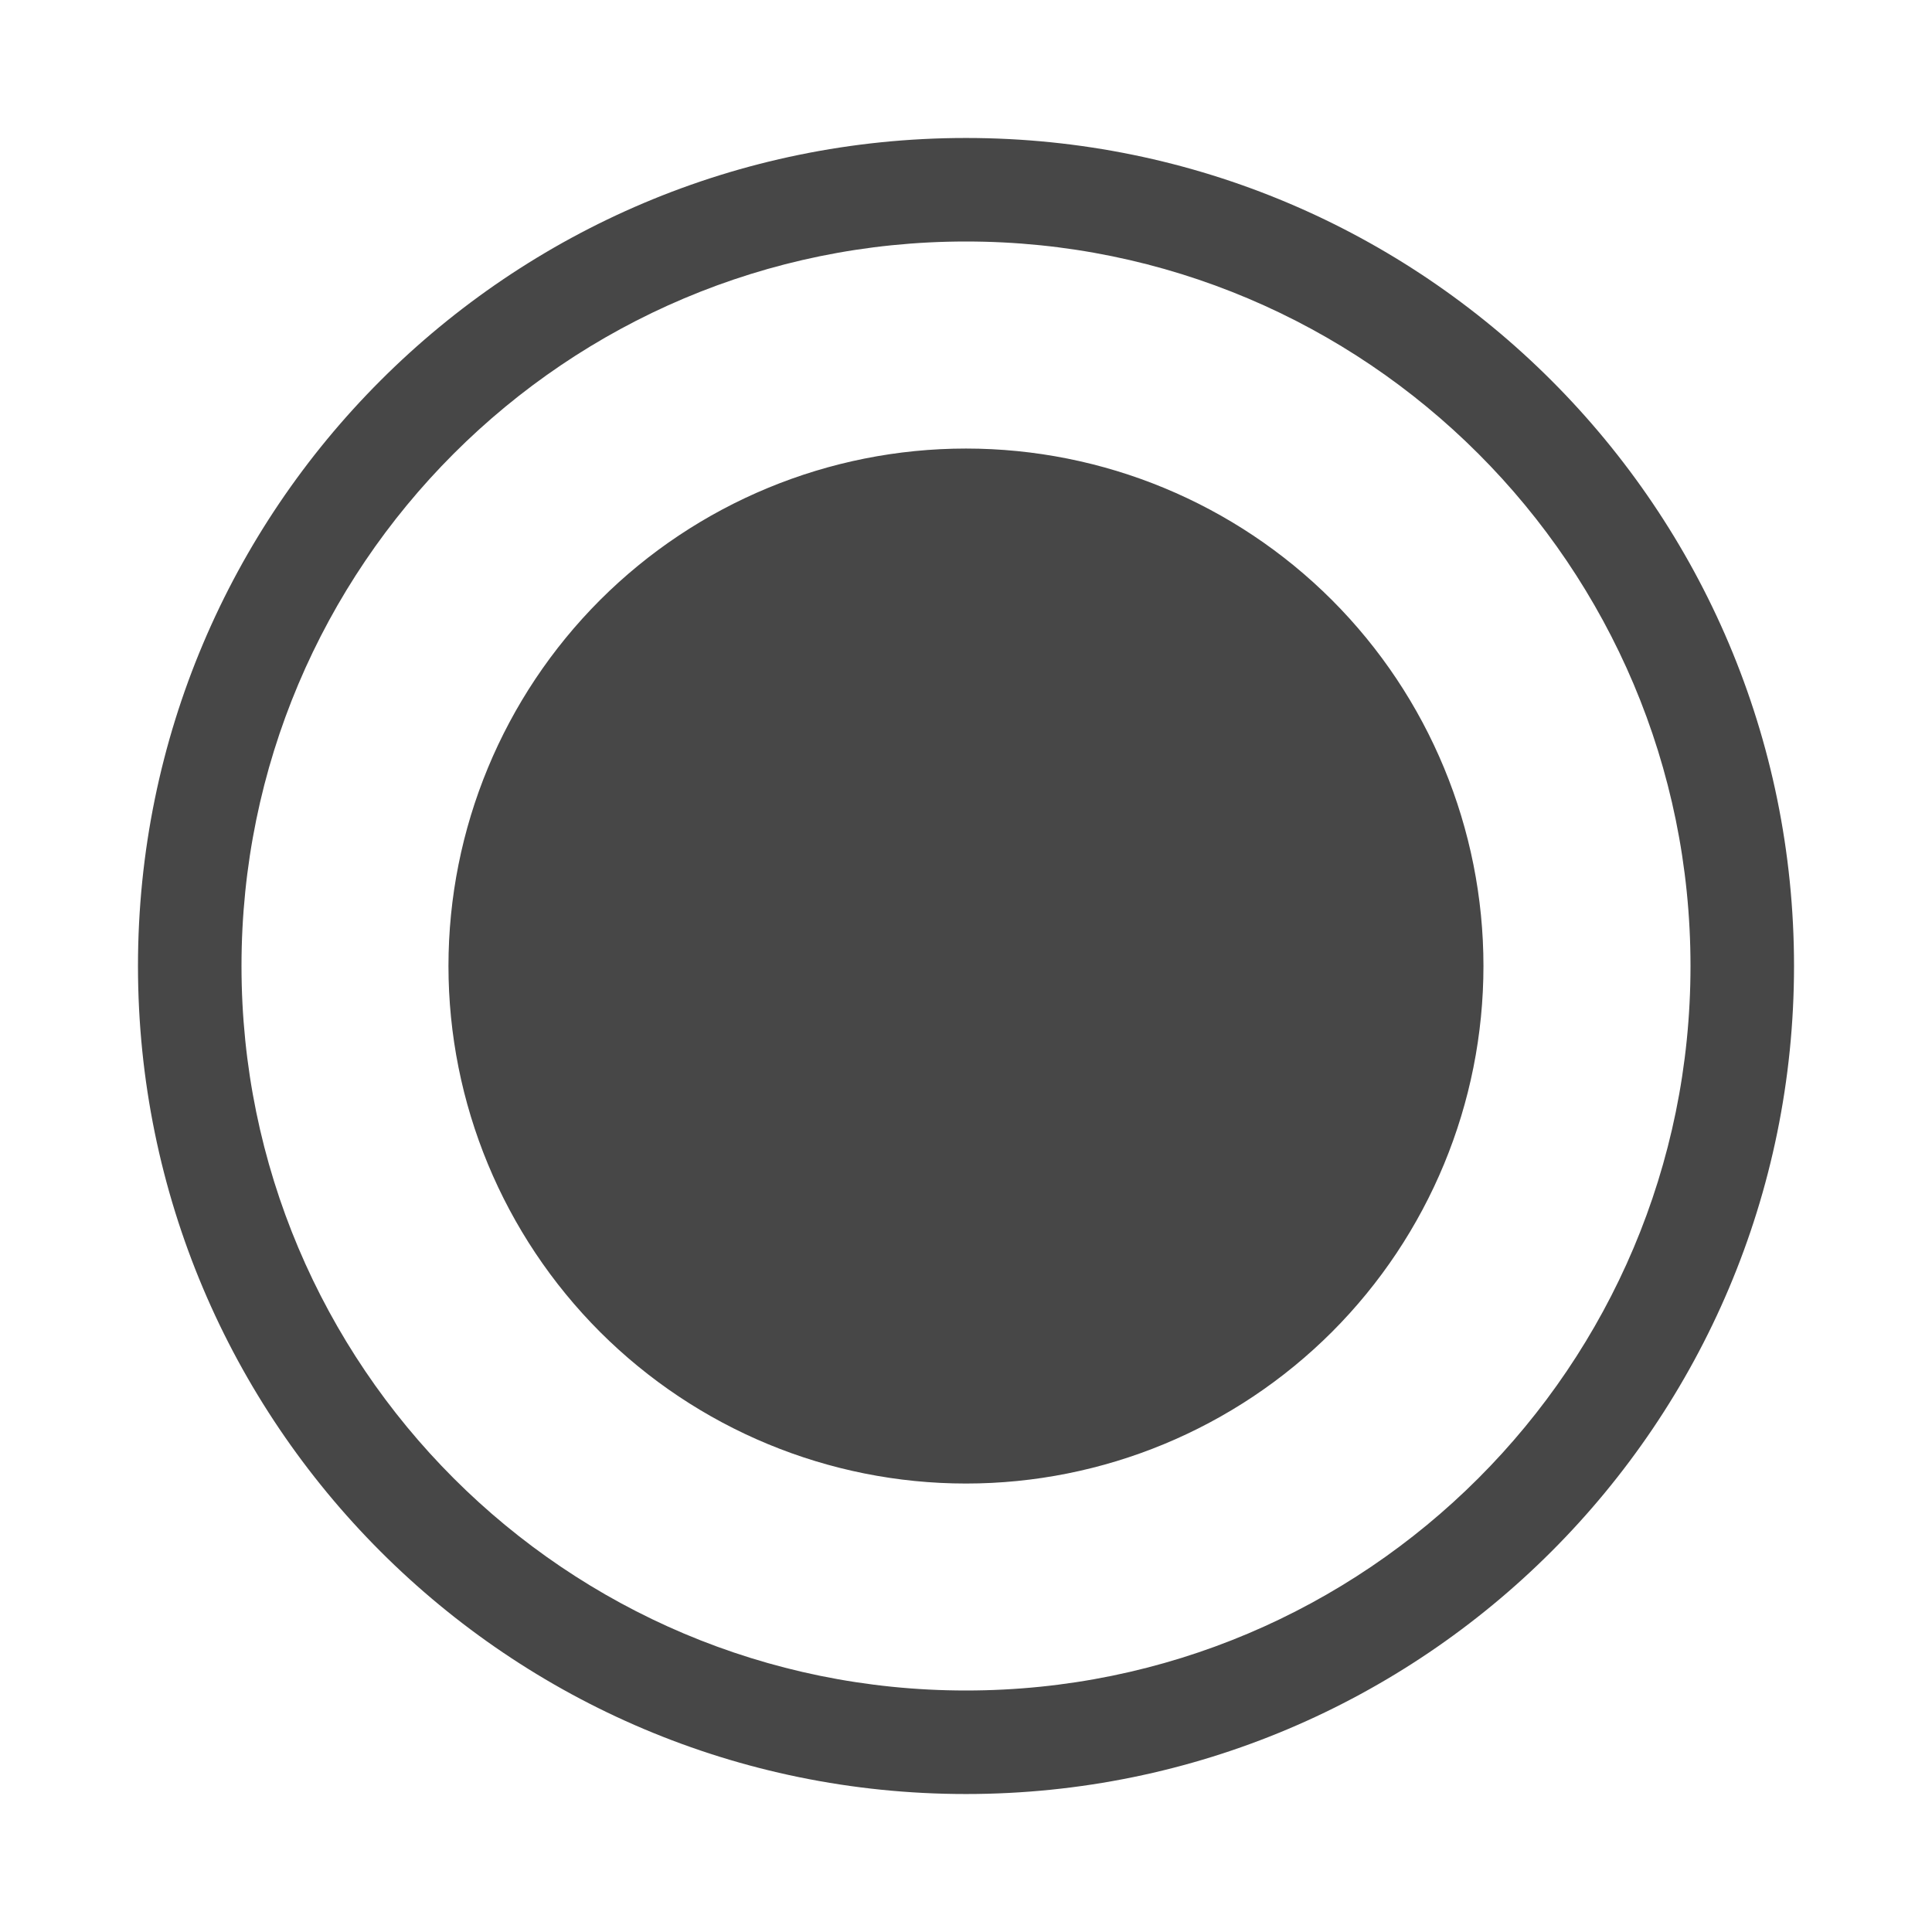<svg width="24" height="24" viewBox="0 0 24 24" fill="none" xmlns="http://www.w3.org/2000/svg">
<path d="M12 18.429C13.705 18.429 15.34 17.751 16.546 16.546C17.751 15.34 18.428 13.705 18.428 12C18.428 10.295 17.751 8.66 16.546 7.454C15.34 6.249 13.705 5.572 12 5.572C10.295 5.572 8.66 6.249 7.454 7.454C6.249 8.66 5.571 10.295 5.571 12C5.571 13.705 6.249 15.34 7.454 16.546C8.66 17.751 10.295 18.429 12 18.429ZM12 1.714C6.32 1.714 1.714 6.32 1.714 12C1.714 17.68 6.32 22.286 12 22.286C17.68 22.286 22.286 17.68 22.286 12C22.286 6.32 17.68 1.714 12 1.714ZM3 12C3 7.029 7.029 3 12 3C16.971 3 21 7.029 21 12C21 16.971 16.971 21 12 21C7.029 21 3 16.971 3 12Z" fill="#474747"/>
</svg>
